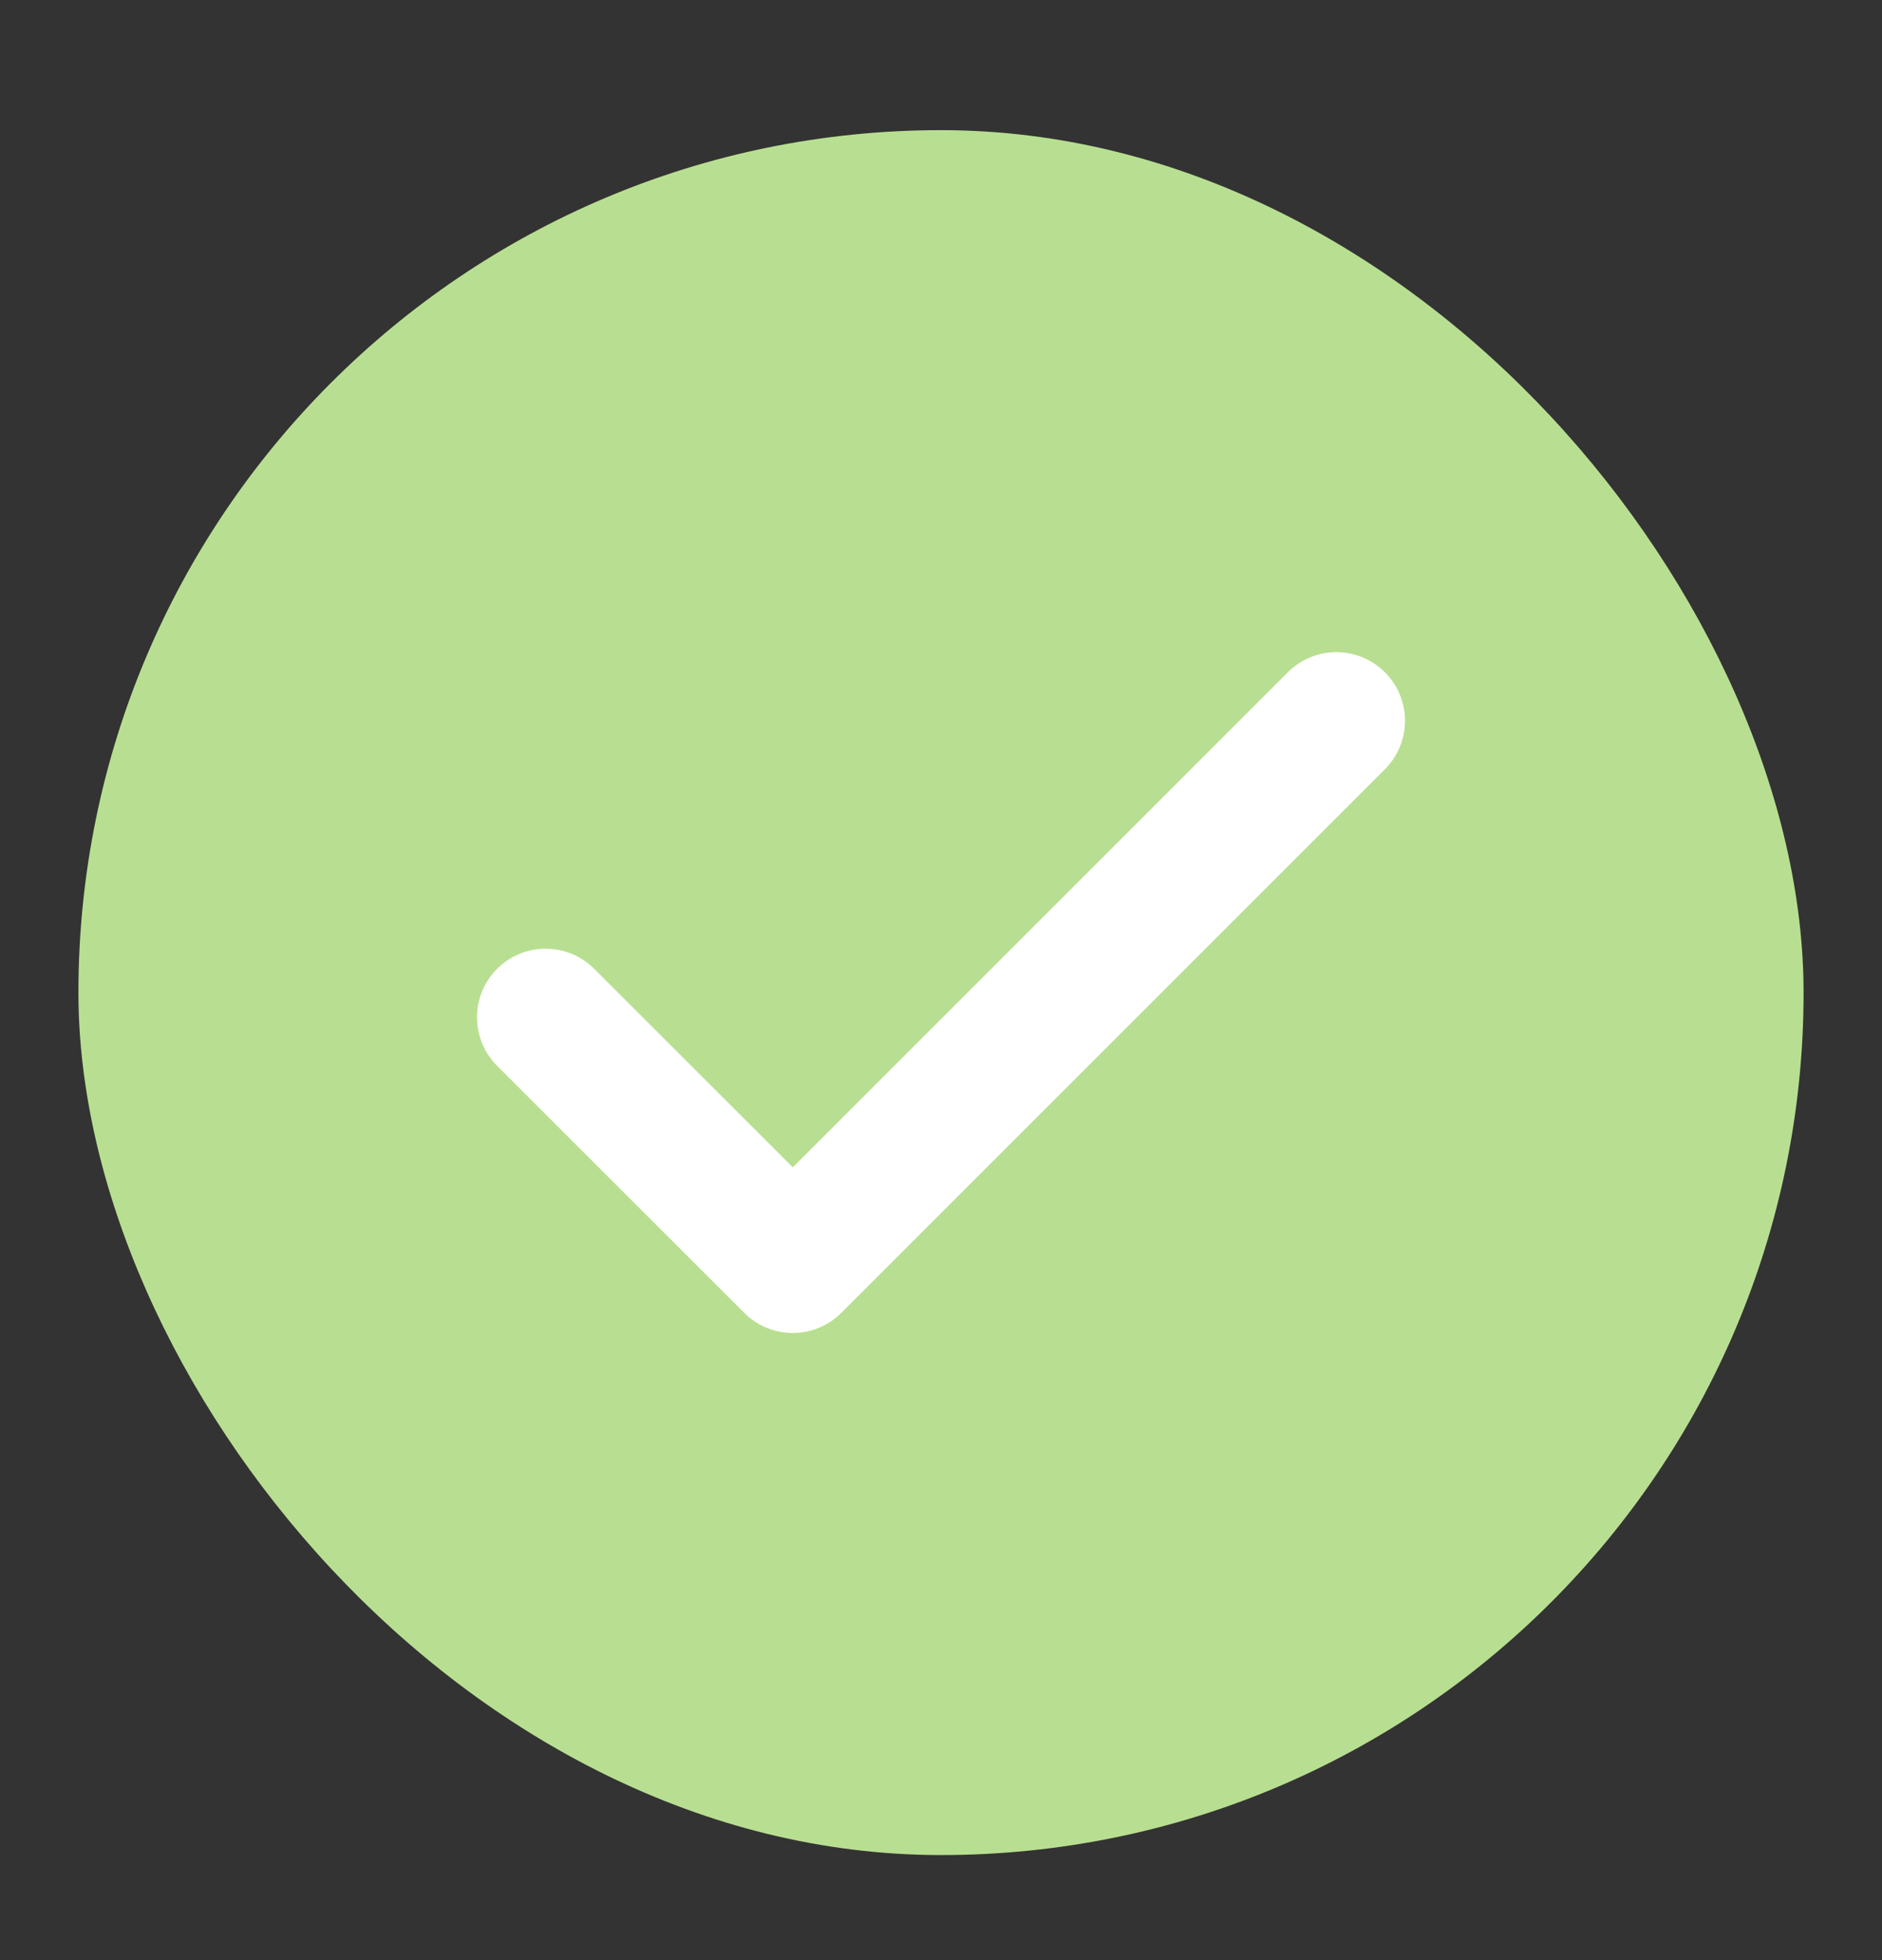 <svg width="24" height="25" viewBox="0 0 24 25" fill="none" xmlns="http://www.w3.org/2000/svg">
<rect x="0" y="0" width="24" height="25" fill="#333333" stroke="none"/>
<rect x="1" y="1.66" width="22" height="22" rx="11" fill="#B8DF91"/>
<path d="M17.042 9.193L10.11 16.126L6.958 12.975" stroke="white" stroke-width="1.75" stroke-linecap="round" stroke-linejoin="round"/>
</svg>
